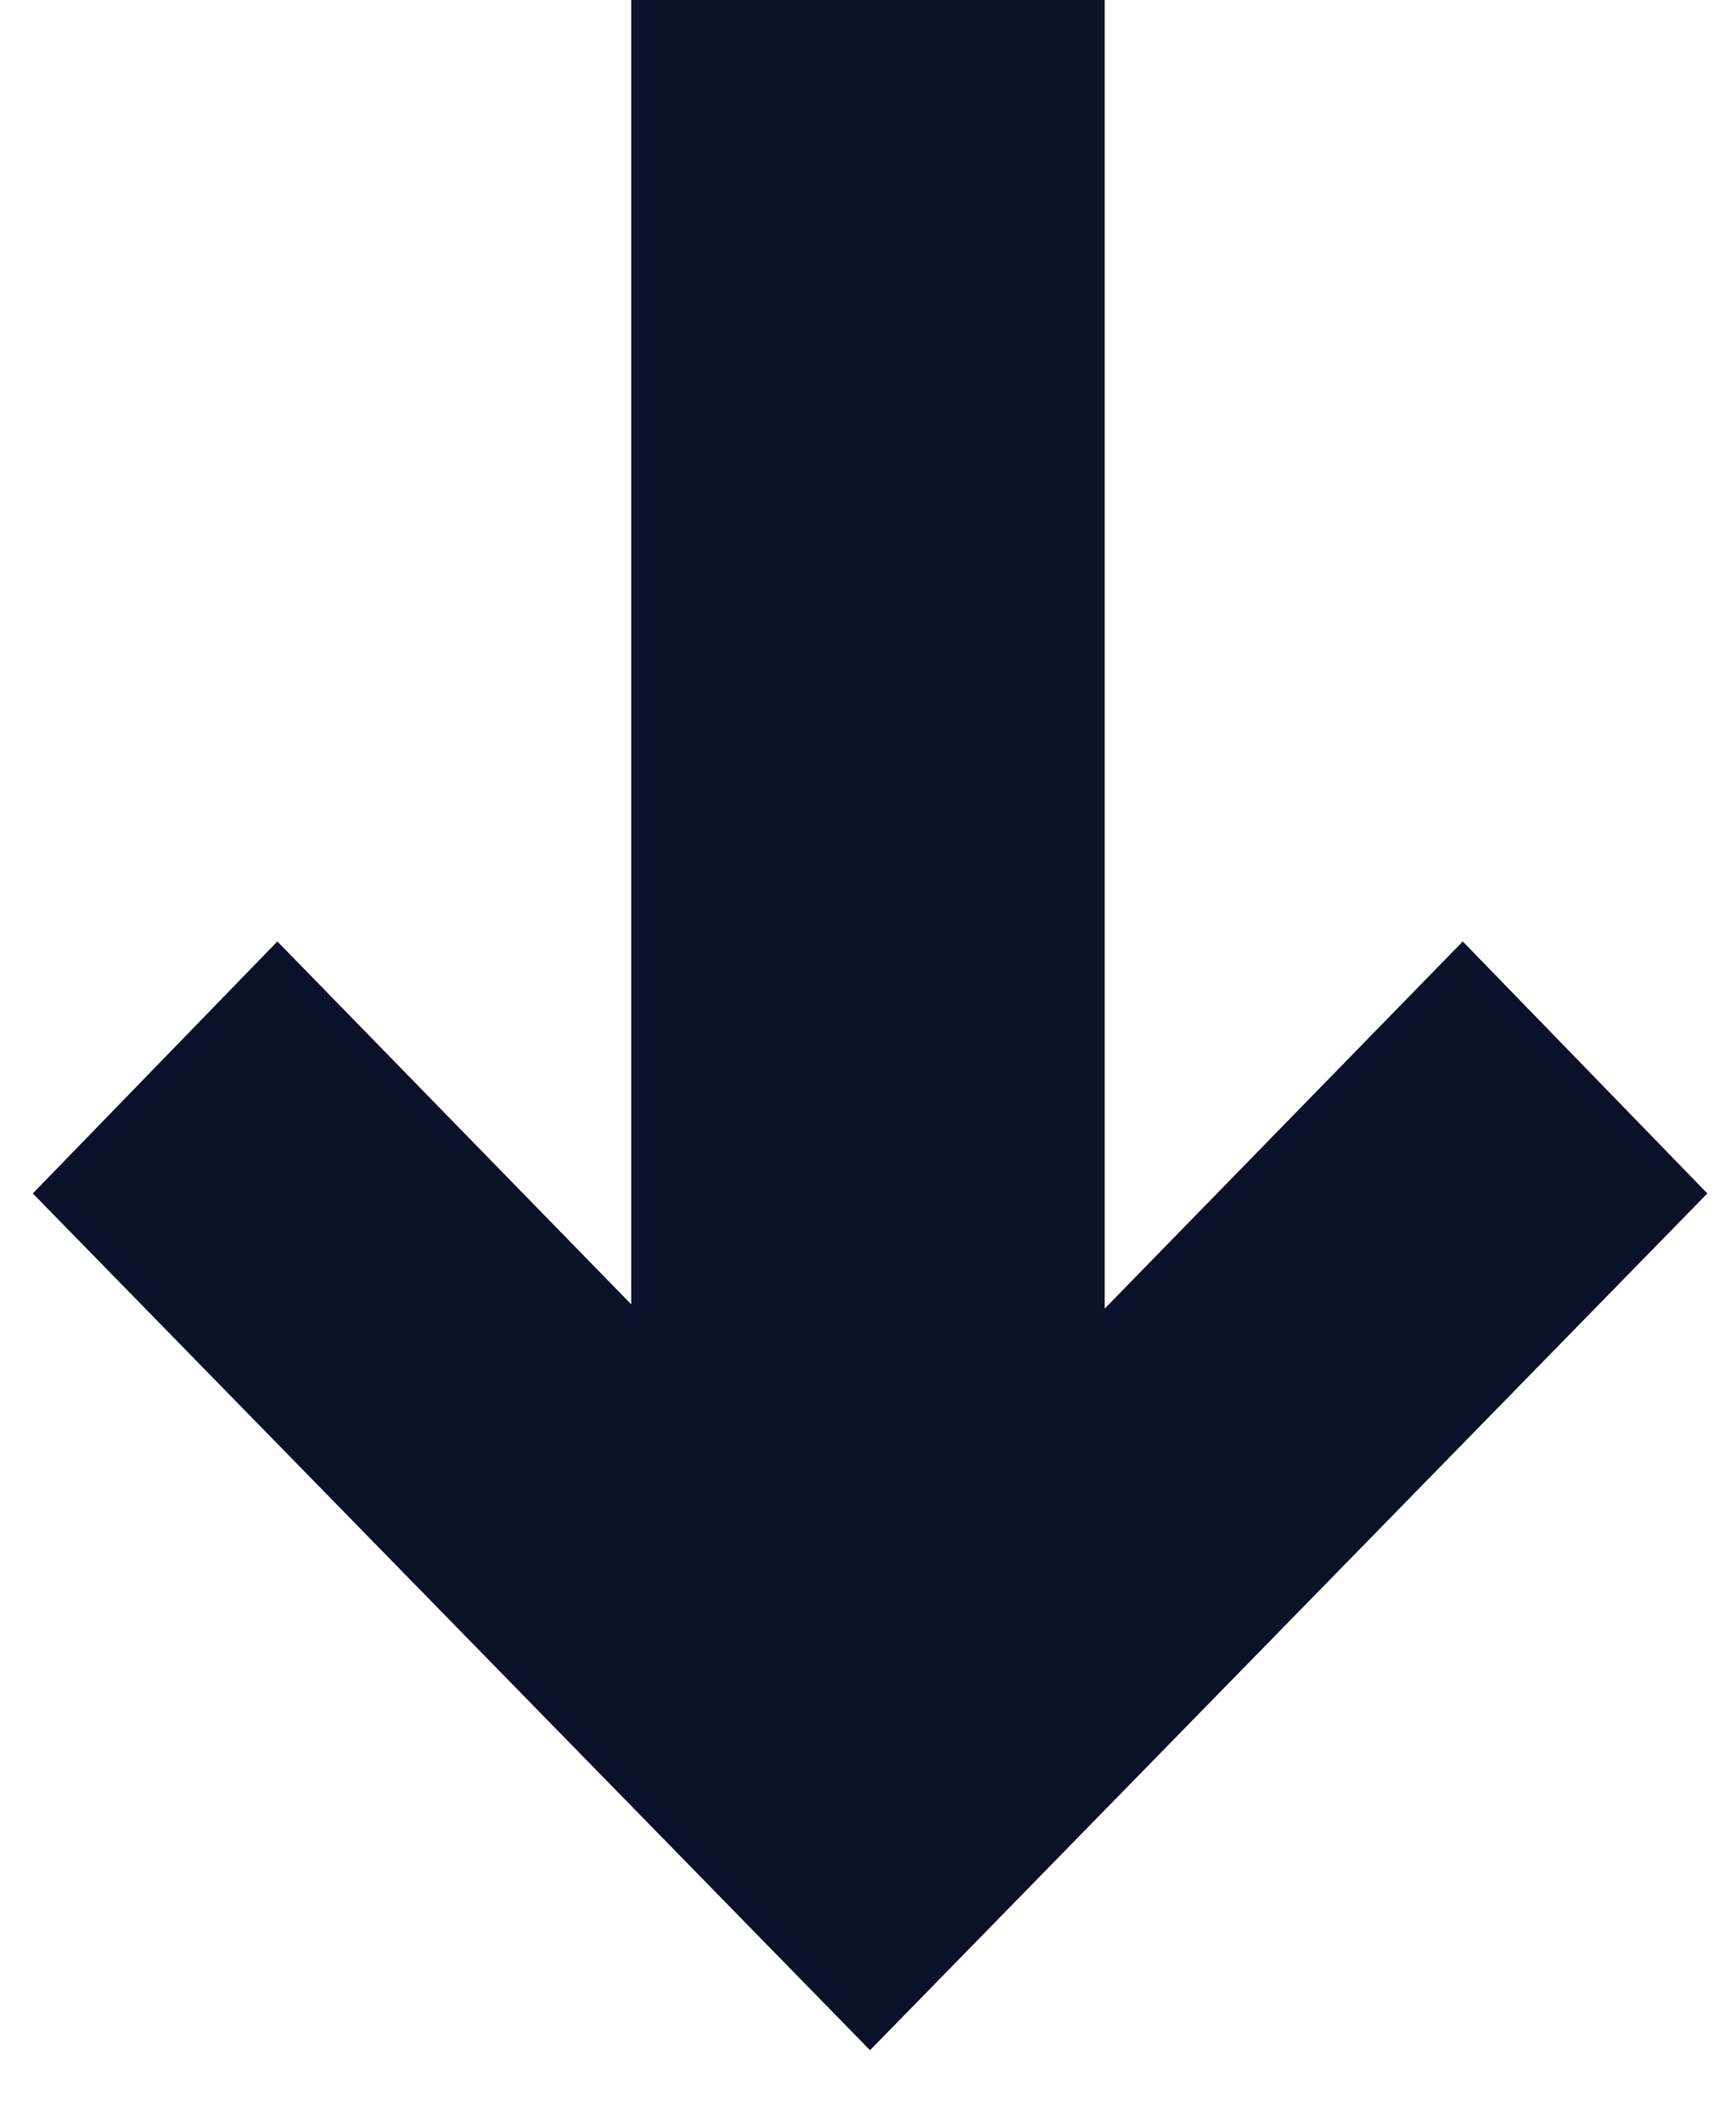 <?xml version="1.0" encoding="UTF-8"?>
<svg width="18px" height="22px" viewBox="0 0 18 22" version="1.1" xmlns="http://www.w3.org/2000/svg" xmlns:xlink="http://www.w3.org/1999/xlink">
    <!-- Generator: Sketch 43.2 (39069) - http://www.bohemiancoding.com/sketch -->
    <title>Group 7</title>
    <desc>Created with Sketch.</desc>
    <defs></defs>
    <g id="Page-1" stroke="none" stroke-width="1" fill="none" fill-rule="evenodd">
        <g id="2018_full_programme_3" transform="translate(-507, -6270)" fill="#0B1129">
            <g id="Group-7" transform="translate(507, 6270)">
                <polygon id="&gt;" transform="translate(9.021, 15.51) rotate(-270) translate(-9.021, -15.51) " points="5.886 24.191 14.77 15.51 5.886 6.828 3.273 9.364 9.575 15.51 3.273 21.655"></polygon>
                <rect id="Rectangle-19" x="6.545" y="0" width="4.909" height="16.197"></rect>
            </g>
        </g>
    </g>
</svg>